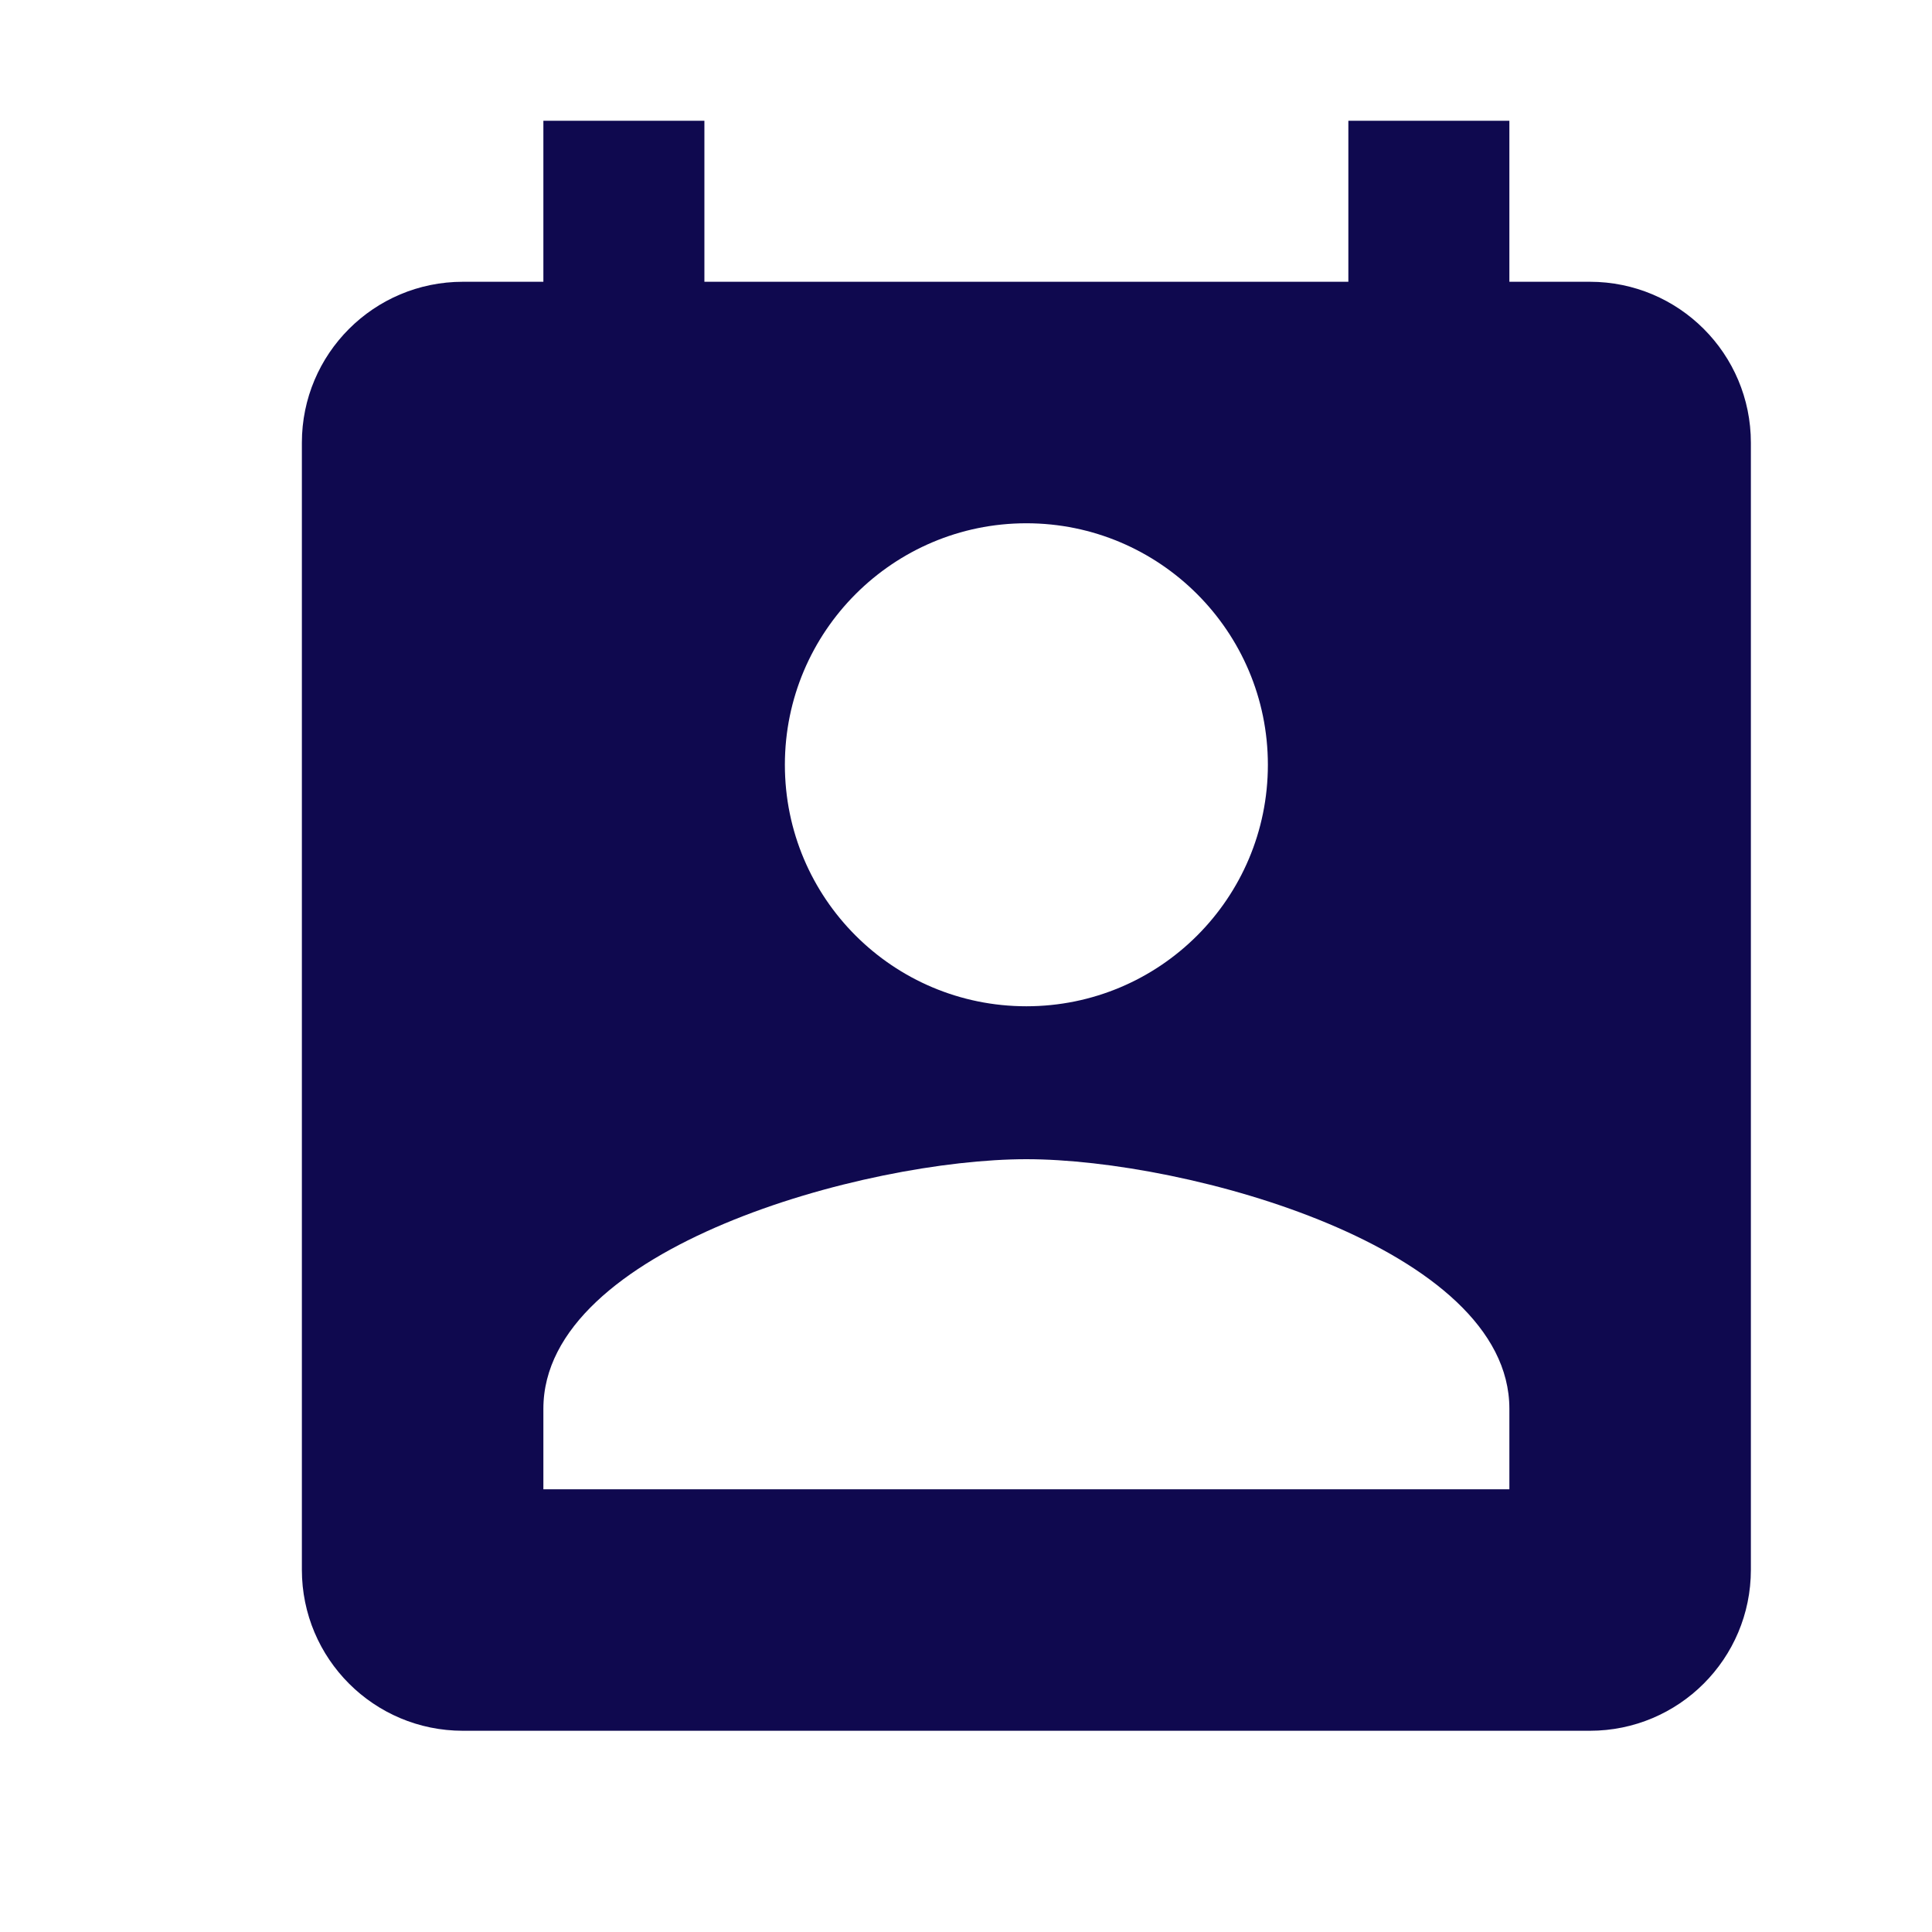 <svg width="32" height="32" viewBox="0 0 32 32" fill="none" xmlns="http://www.w3.org/2000/svg">
<g clip-path="url(#clip0_88_1278)">
<path d="M26.333 4.667H25V2H22.333V4.667H11.667V2H9V4.667H7.667C6.193 4.667 5 5.86 5 7.333V26C5 27.473 6.193 28.667 7.667 28.667H26.333C27.807 28.667 29 27.473 29 26V7.333C29 5.86 27.807 4.667 26.333 4.667ZM17 8.667C19.207 8.667 21 10.46 21 12.667C21 14.88 19.207 16.667 17 16.667C14.793 16.667 13 14.88 13 12.667C13 10.46 14.793 8.667 17 8.667ZM25 24.667H9V23.333C9 20.667 14.333 19.2 17 19.2C19.667 19.2 25 20.667 25 23.333V24.667Z" fill="#0F094F"/>
</g>
<defs>
<clipPath id="clip0_88_1278">
<rect width="32" height="32" fill="white"/>
</clipPath>
</defs>
</svg>

